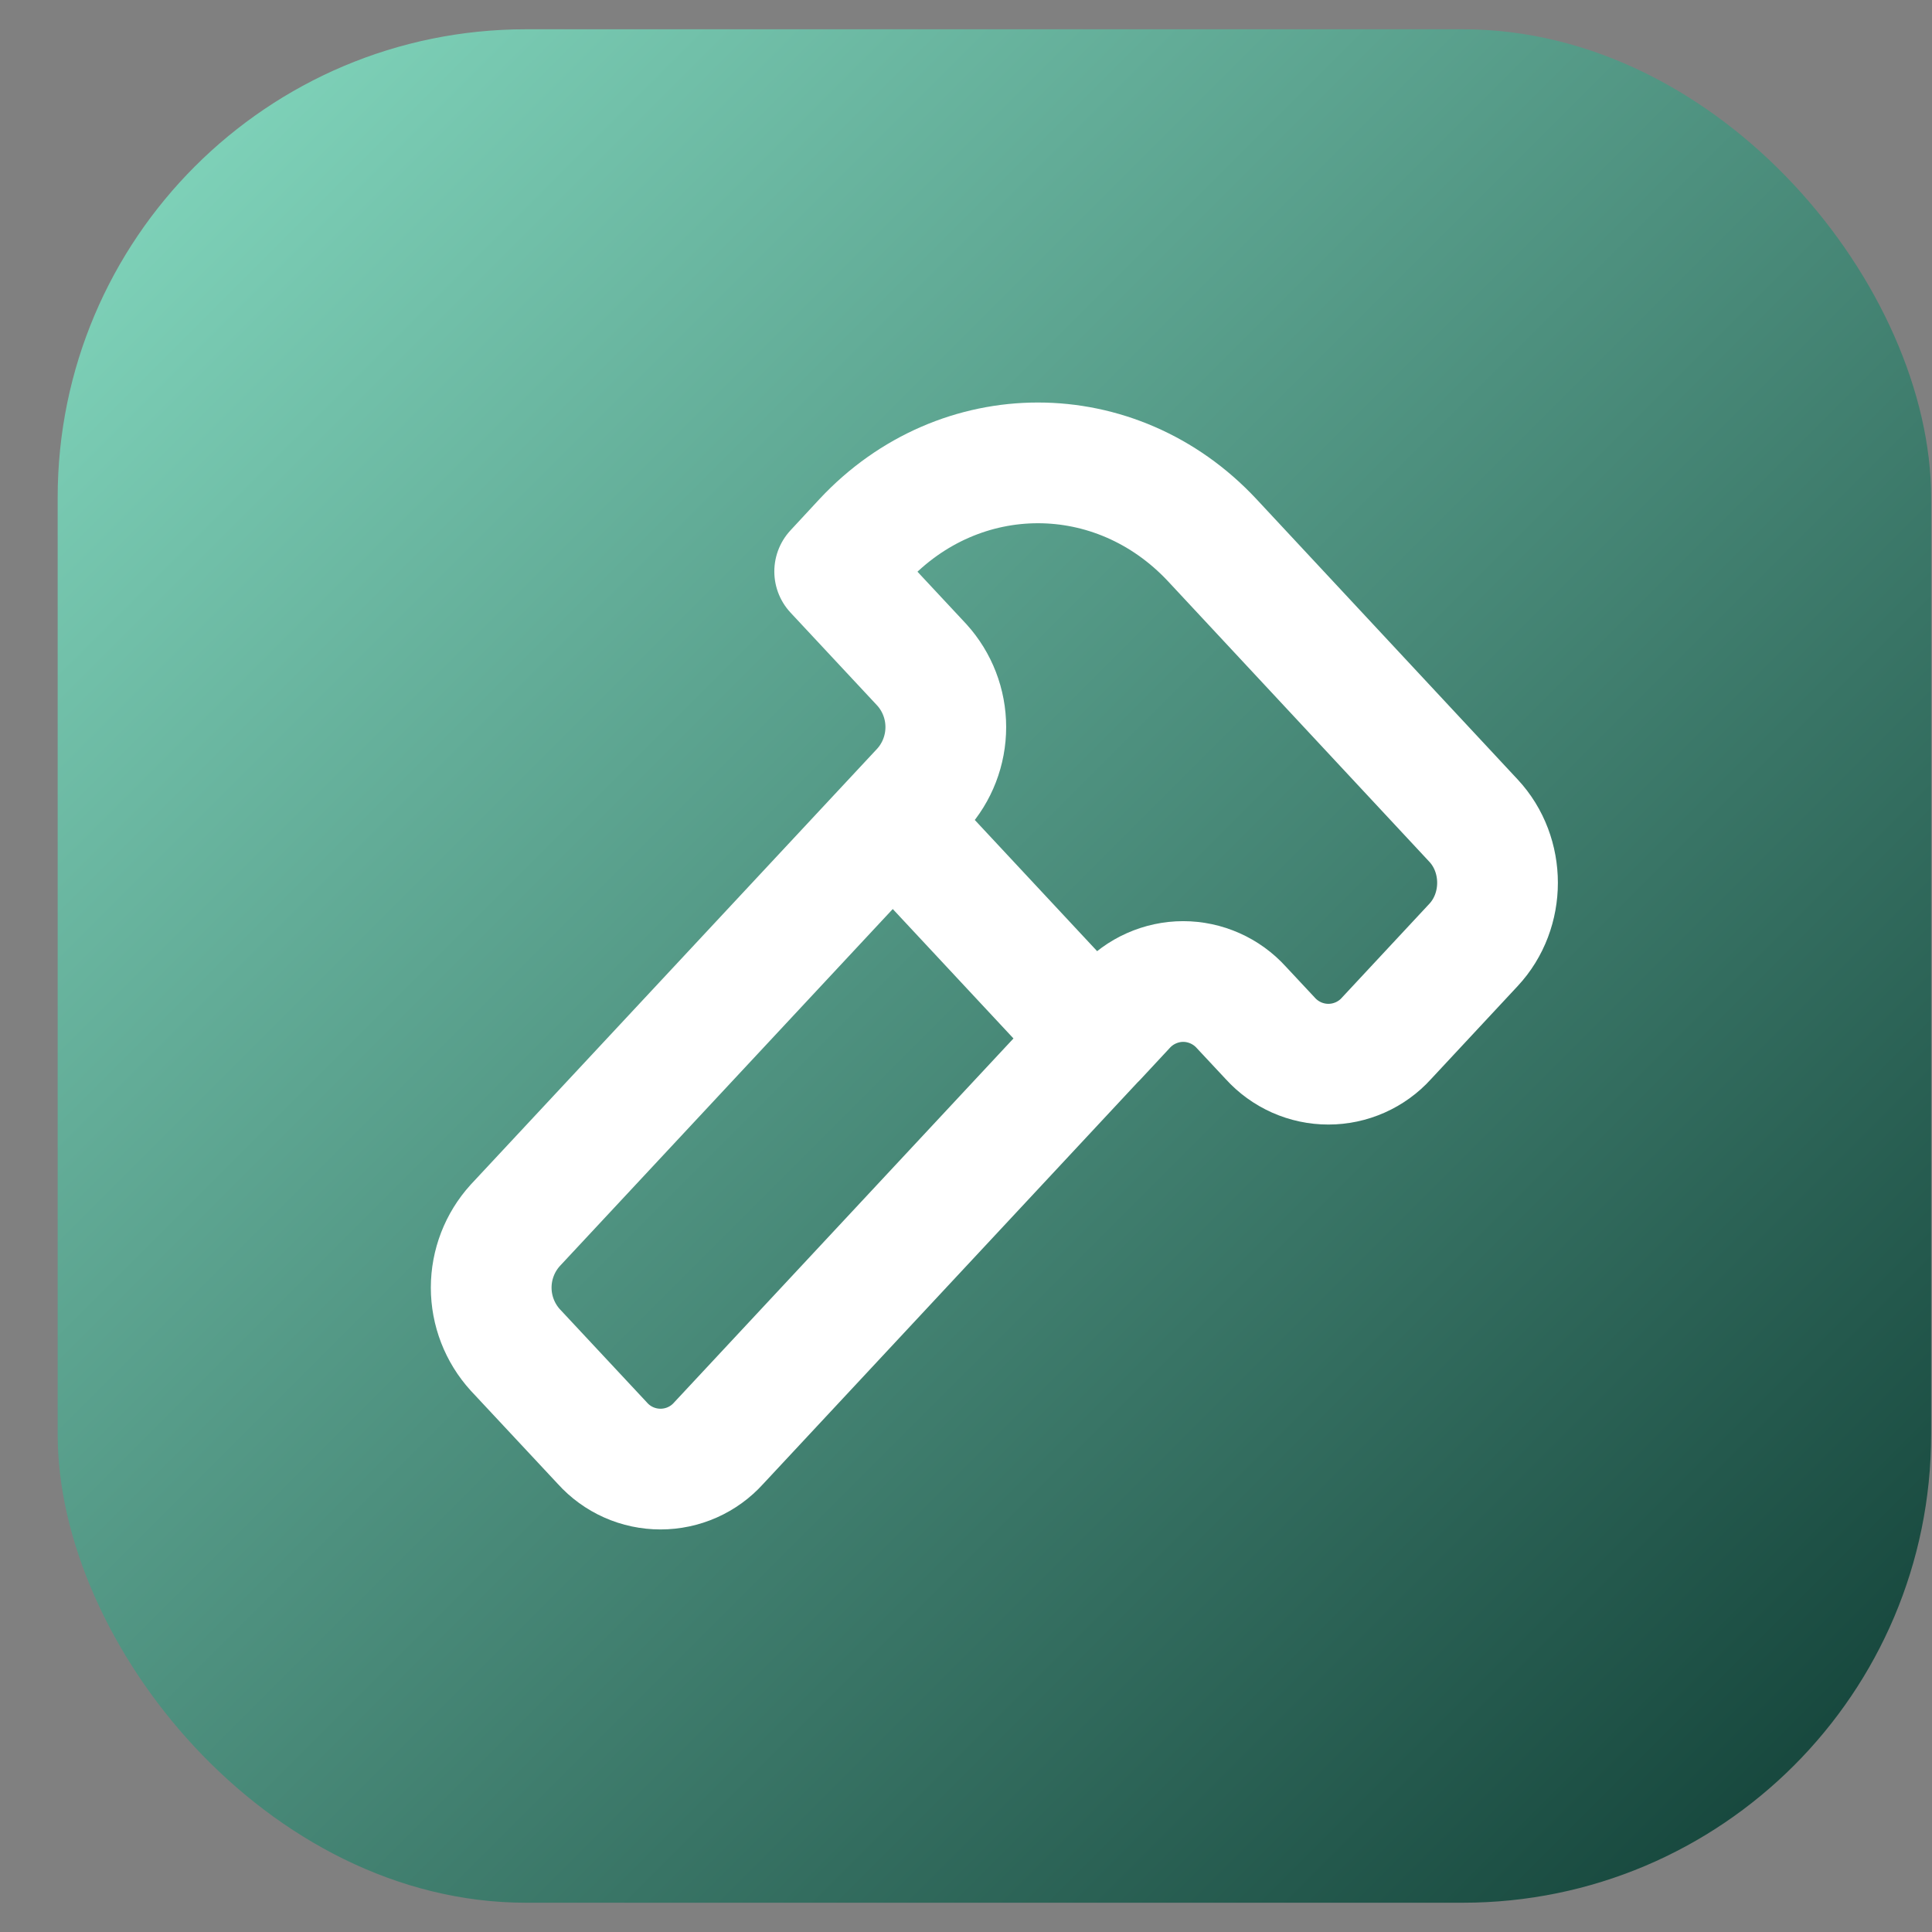 <svg width="33" height="33" viewBox="0 0 33 33" fill="none" xmlns="http://www.w3.org/2000/svg">
<rect x="0" y="0" width="33" height="33" fill="#808080" stroke="none"/>
<rect x="0.985" y="0.5" width="32" height="32" rx="8" fill="url(#paint0_linear_651_11491)"/>
<g clip-path="url(#clip0_651_11491)">
<path d="M15.249 14.015L8.801 20.93C8.537 21.221 8.39 21.6 8.39 21.994C8.39 22.387 8.537 22.766 8.801 23.057L10.29 24.652C10.415 24.791 10.568 24.902 10.739 24.978C10.91 25.054 11.095 25.093 11.282 25.093C11.469 25.093 11.654 25.054 11.825 24.978C11.996 24.902 12.149 24.791 12.274 24.652L18.72 17.738M15.249 14.015L15.745 13.483C16.009 13.192 16.155 12.813 16.155 12.419C16.155 12.026 16.009 11.647 15.745 11.356L14.257 9.761L14.752 9.227C16.396 7.466 19.061 7.466 20.706 9.227L25.167 14.015C25.716 14.602 25.716 15.555 25.167 16.142L23.681 17.737C23.556 17.876 23.403 17.986 23.232 18.062C23.061 18.138 22.877 18.177 22.69 18.177C22.503 18.177 22.318 18.138 22.147 18.062C21.977 17.986 21.824 17.876 21.698 17.737L21.202 17.206C21.077 17.068 20.924 16.957 20.753 16.881C20.582 16.805 20.397 16.765 20.21 16.765C20.023 16.765 19.838 16.805 19.667 16.881C19.496 16.957 19.343 17.068 19.218 17.206L18.723 17.738M15.249 14.015L18.72 17.737" stroke="white" stroke-width="2.062" stroke-linecap="round" stroke-linejoin="round"/>
</g>
<defs>
<linearGradient id="paint0_linear_651_11491" x1="0.985" y1="0.5" x2="32.985" y2="32.5" gradientUnits="userSpaceOnUse">
<stop stop-color="#86DCC2"/>
<stop offset="1" stop-color="#0F3D34"/>
</linearGradient>
<clipPath id="clip0_651_11491">
<rect width="22" height="22" fill="white" transform="translate(5.985 5.5)"/>
</clipPath>
</defs>
</svg>
